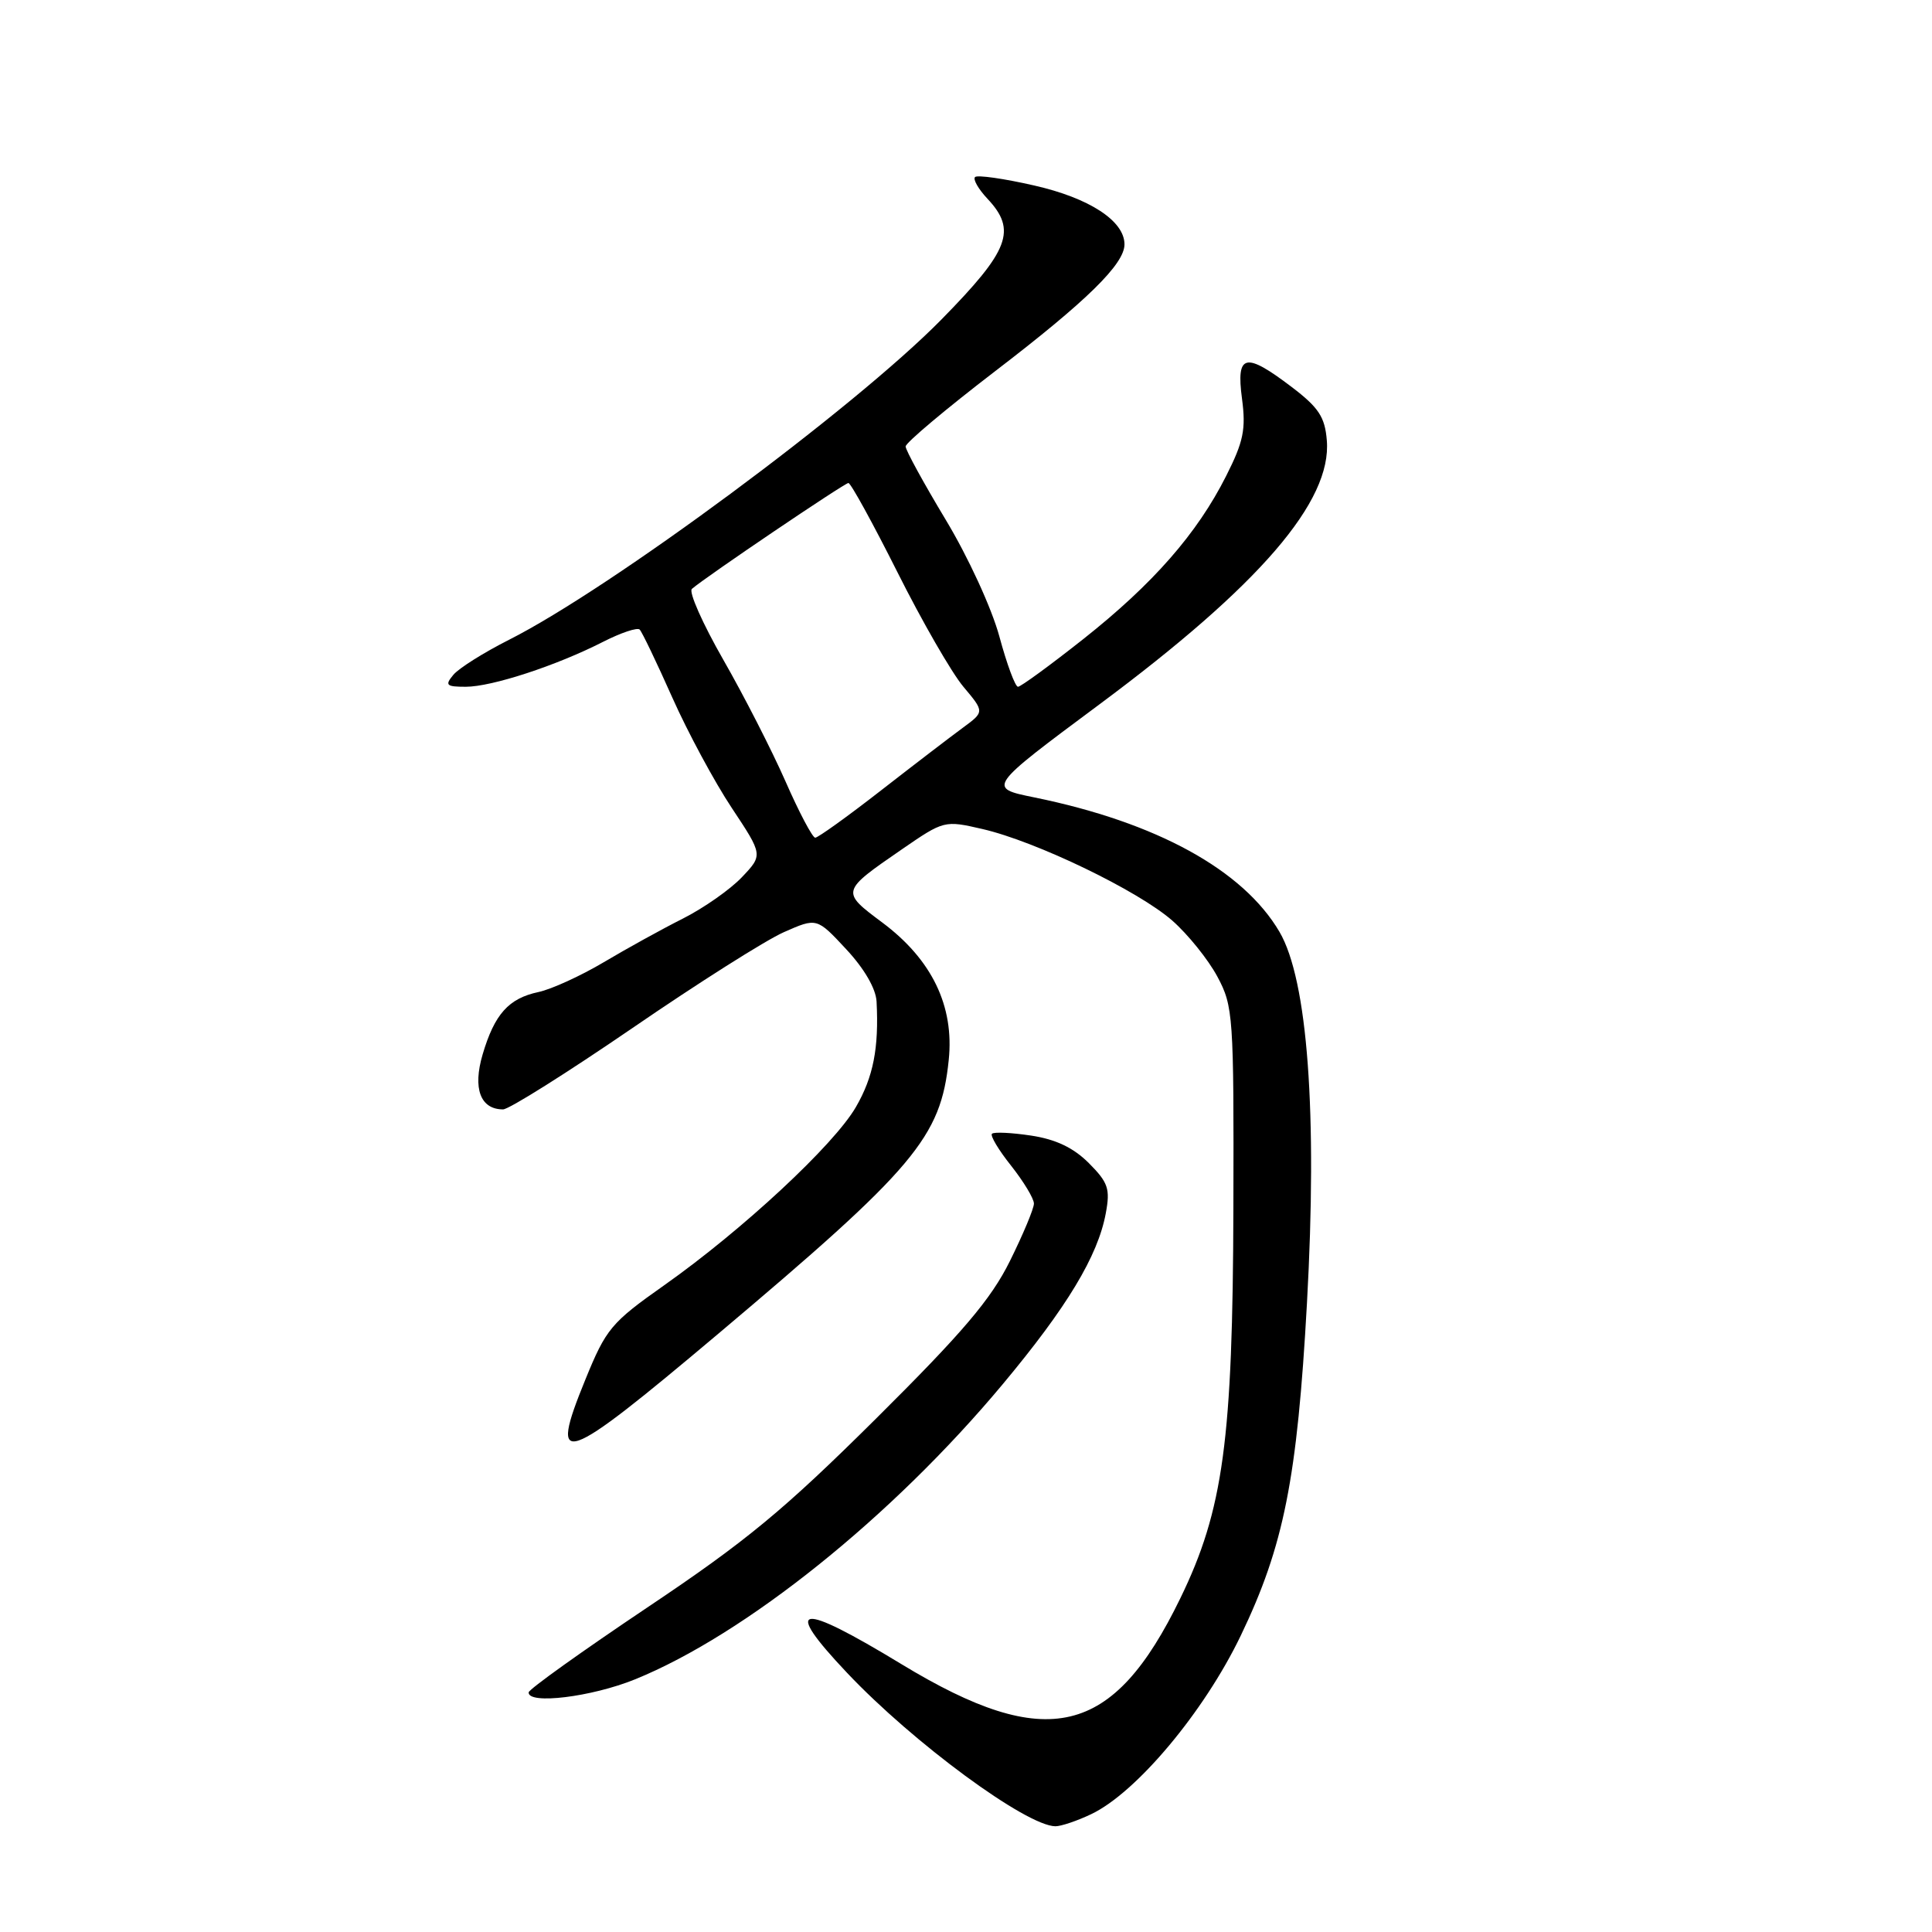<?xml version="1.0" encoding="UTF-8" standalone="no"?>
<!DOCTYPE svg PUBLIC "-//W3C//DTD SVG 1.1//EN" "http://www.w3.org/Graphics/SVG/1.1/DTD/svg11.dtd" >
<svg xmlns="http://www.w3.org/2000/svg" xmlns:xlink="http://www.w3.org/1999/xlink" version="1.1" viewBox="0 0 256 256">
 <g >
 <path fill="currentColor"
d=" M 144.58 240.39 C 150.57 237.55 159.56 226.82 164.41 216.72 C 170.12 204.84 171.89 195.94 173.18 172.66 C 174.58 147.48 173.27 129.85 169.54 123.48 C 164.73 115.27 153.23 108.96 137.05 105.66 C 130.81 104.39 130.81 104.39 145.67 93.34 C 166.92 77.55 176.49 66.43 175.81 58.35 C 175.56 55.25 174.73 54.00 171.17 51.29 C 164.99 46.59 163.78 46.87 164.57 52.82 C 165.11 56.88 164.77 58.52 162.47 63.07 C 158.62 70.71 152.78 77.37 143.53 84.69 C 139.14 88.16 135.25 91.00 134.89 91.00 C 134.52 91.00 133.41 88.00 132.42 84.33 C 131.40 80.58 128.28 73.79 125.30 68.85 C 122.39 64.01 120.00 59.65 120.00 59.16 C 120.00 58.67 125.35 54.18 131.88 49.17 C 144.01 39.88 149.00 34.99 149.00 32.38 C 149.00 29.27 144.35 26.24 137.04 24.58 C 133.03 23.66 129.50 23.16 129.20 23.46 C 128.90 23.76 129.64 25.05 130.83 26.32 C 134.77 30.51 133.77 33.15 124.75 42.33 C 113.24 54.05 80.95 77.96 67.44 84.78 C 64.11 86.46 60.79 88.55 60.07 89.42 C 58.92 90.80 59.13 91.00 61.72 91.00 C 65.17 91.00 73.73 88.20 79.90 85.05 C 82.26 83.85 84.45 83.11 84.76 83.42 C 85.07 83.73 87.01 87.77 89.07 92.40 C 91.13 97.03 94.68 103.62 96.96 107.05 C 101.10 113.29 101.10 113.29 98.30 116.24 C 96.76 117.86 93.25 120.32 90.50 121.71 C 87.75 123.09 83.03 125.70 80.00 127.50 C 76.97 129.30 73.08 131.08 71.35 131.45 C 67.40 132.29 65.53 134.37 63.95 139.72 C 62.62 144.23 63.65 147.00 66.66 147.00 C 67.44 147.00 75.14 142.15 83.79 136.23 C 92.43 130.30 101.46 124.58 103.86 123.52 C 108.23 121.59 108.23 121.59 112.11 125.76 C 114.51 128.33 116.06 130.99 116.15 132.71 C 116.47 138.88 115.72 142.70 113.41 146.69 C 110.51 151.71 98.36 163.00 88.00 170.31 C 80.98 175.26 80.31 176.06 77.56 182.81 C 72.64 194.85 74.39 194.24 95.15 176.75 C 121.25 154.75 124.66 150.71 125.71 140.47 C 126.46 133.30 123.48 127.15 116.91 122.24 C 111.40 118.13 111.40 118.12 119.52 112.53 C 125.07 108.71 125.15 108.69 130.18 109.85 C 137.29 111.49 150.81 118.02 155.33 121.98 C 157.41 123.81 160.10 127.15 161.31 129.41 C 163.41 133.33 163.50 134.57 163.43 160.00 C 163.35 190.85 162.10 200.06 156.40 211.78 C 147.47 230.16 138.76 232.22 119.50 220.54 C 105.71 212.16 103.57 212.49 112.25 221.67 C 121.01 230.94 135.98 241.95 139.85 241.99 C 140.59 241.99 142.72 241.28 144.58 240.39 Z  M 84.15 222.52 C 98.77 216.58 118.22 200.97 132.87 183.41 C 141.39 173.20 145.47 166.44 146.52 160.78 C 147.13 157.52 146.84 156.69 144.27 154.11 C 142.23 152.07 139.88 150.96 136.62 150.47 C 134.03 150.08 131.70 149.97 131.44 150.23 C 131.18 150.48 132.33 152.40 133.99 154.48 C 135.64 156.57 137.00 158.82 137.00 159.48 C 137.00 160.14 135.57 163.56 133.82 167.09 C 131.31 172.16 127.59 176.54 116.05 188.00 C 103.85 200.11 98.87 204.23 85.77 213.00 C 77.15 218.78 70.07 223.84 70.05 224.25 C 69.95 225.89 78.39 224.86 84.15 222.52 Z  M 104.08 103.53 C 102.27 99.42 98.56 92.16 95.83 87.40 C 93.10 82.63 91.23 78.42 91.68 78.03 C 93.57 76.40 111.91 64.00 112.42 64.00 C 112.73 64.00 115.65 69.32 118.92 75.83 C 122.18 82.34 126.11 89.16 127.65 90.99 C 130.45 94.32 130.45 94.32 127.61 96.41 C 126.04 97.56 121.14 101.31 116.72 104.75 C 112.30 108.19 108.39 111.00 108.02 111.00 C 107.66 111.00 105.88 107.64 104.08 103.53 Z "/>
</g>
</svg>